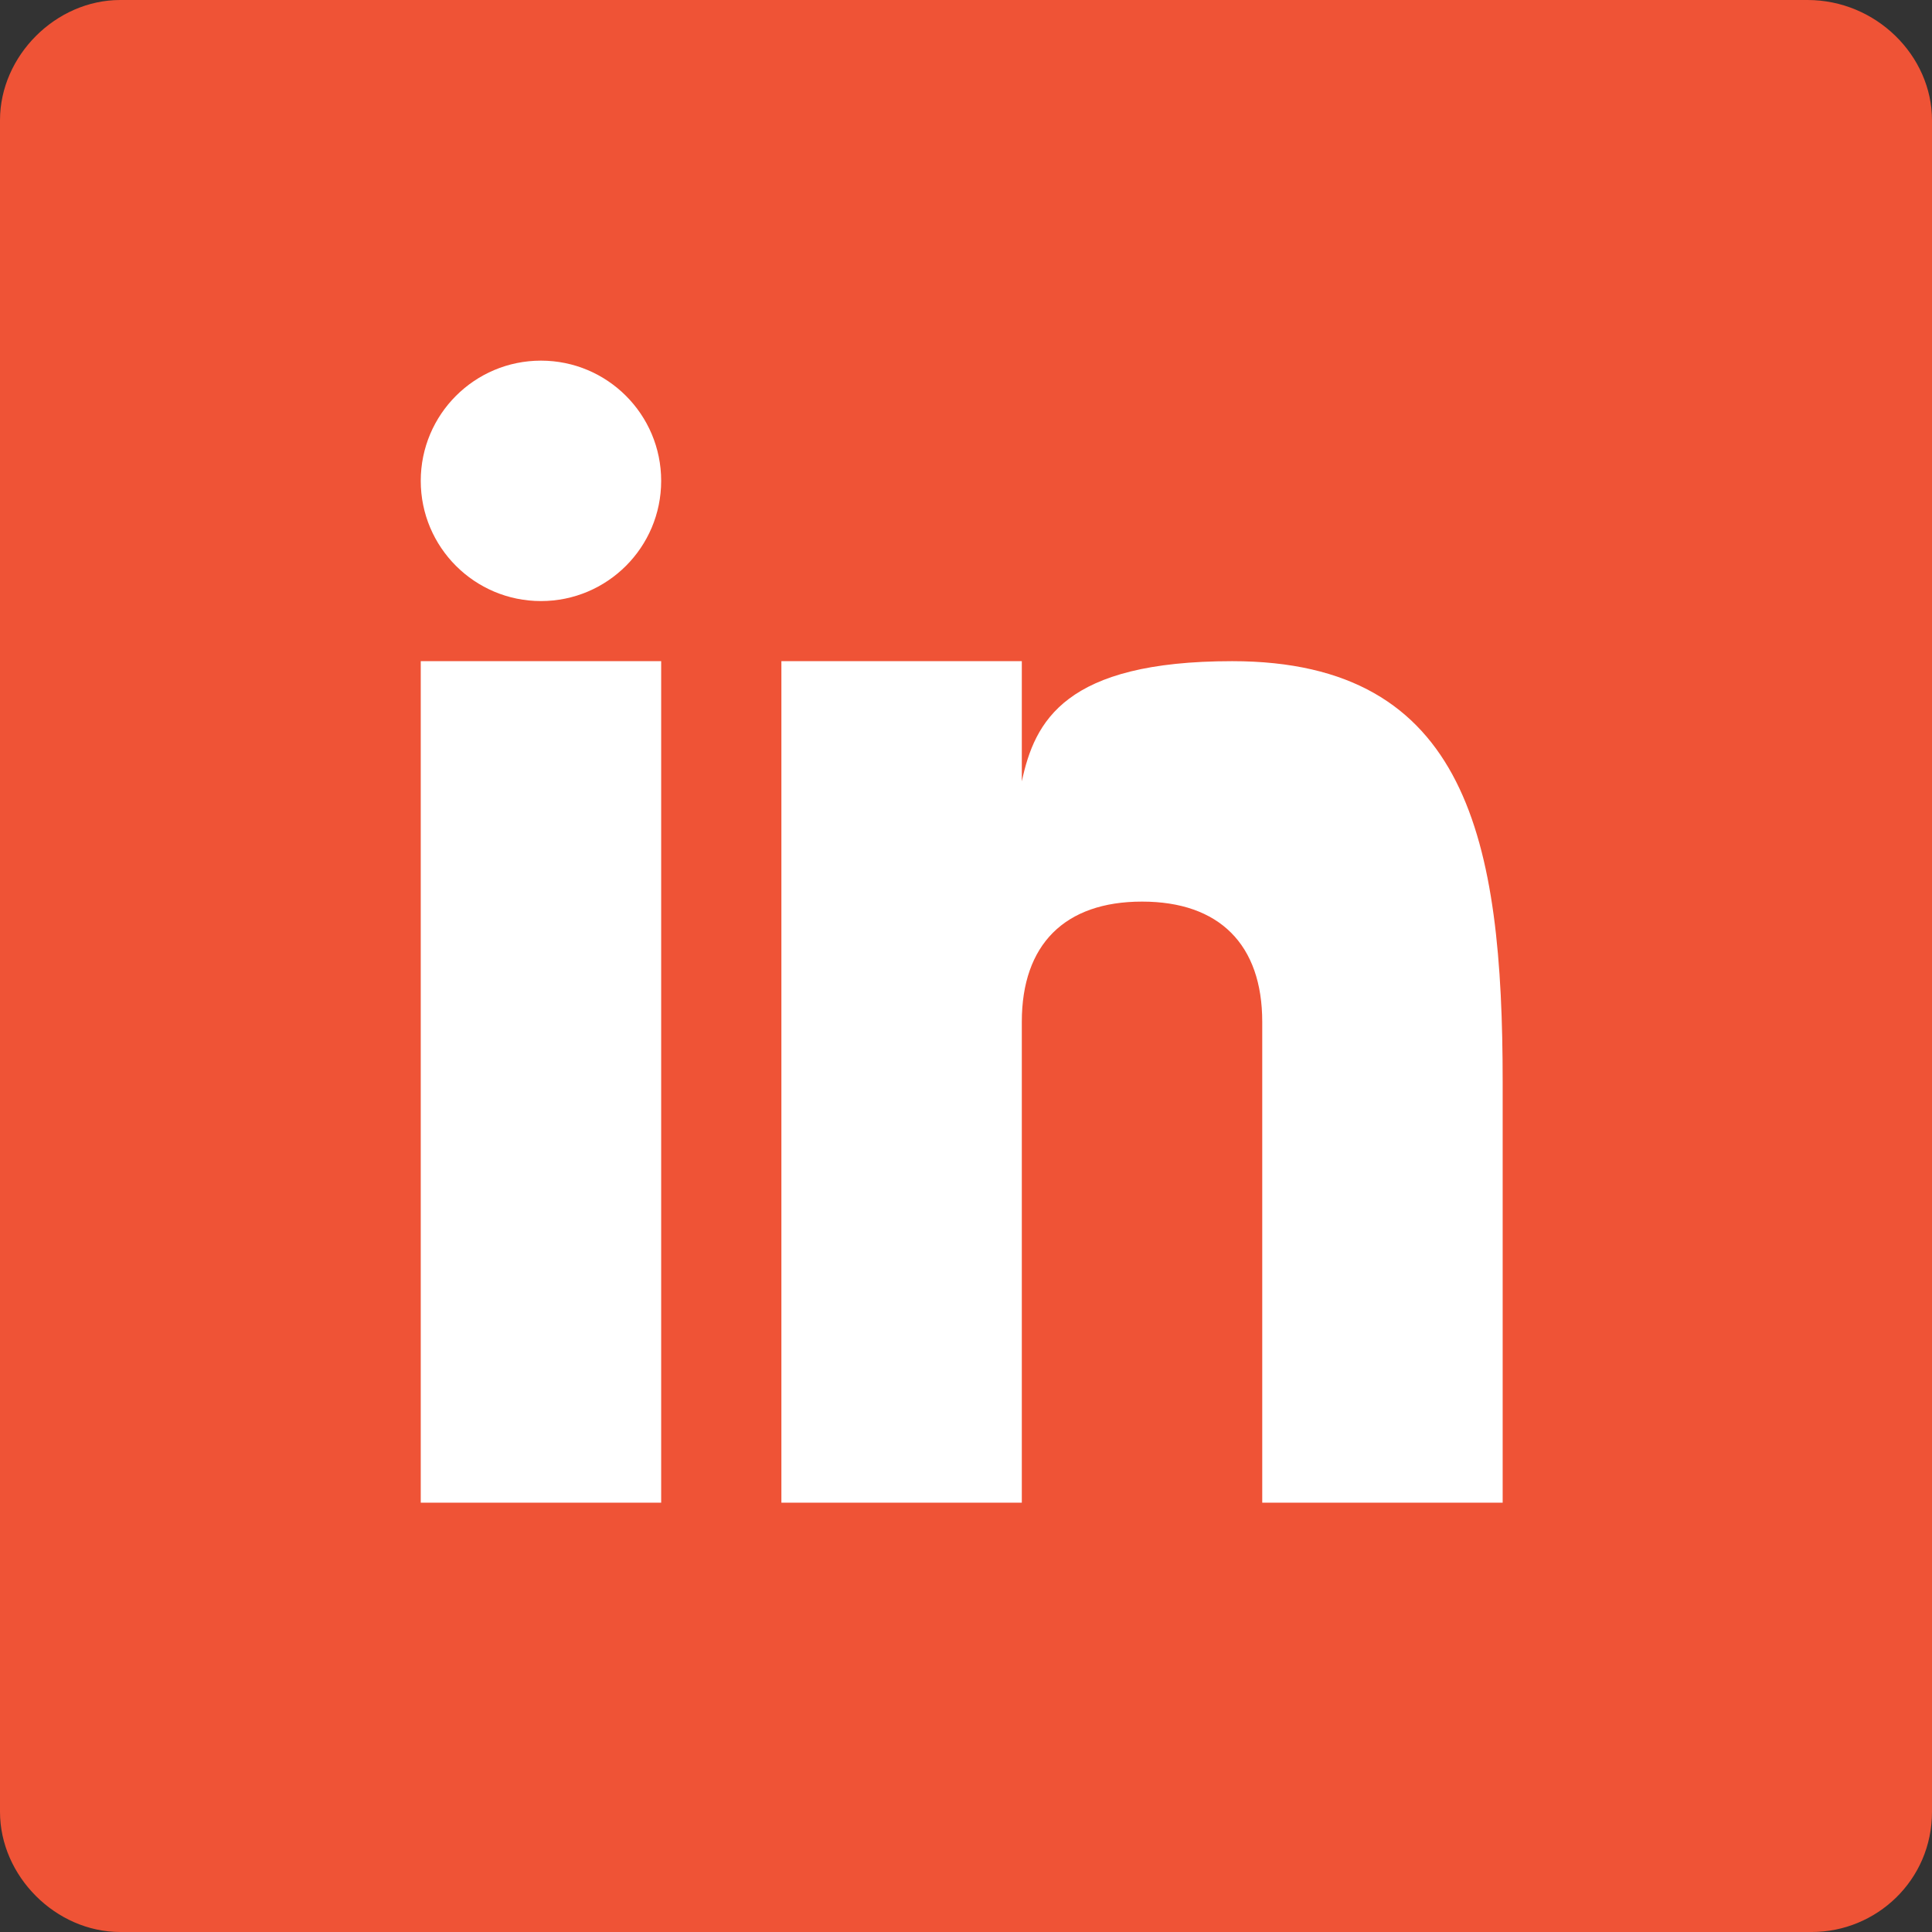 <svg xmlns="http://www.w3.org/2000/svg" viewBox="0 0 45 45" enable-background="new 0 0 45 45"><rect x="0" y="0" width="45" height="45" fill="#333333" stroke="none"/><path fill="#EF5336" d="M45 42.2c0 1.6-1.3 2.8-2.8 2.8h-39.4c-1.5 0-2.8-1.3-2.8-2.8v-39.4c0-1.5 1.3-2.8 2.8-2.8h39.3c1.6 0 2.9 1.3 2.9 2.8v39.4z"/><g fill="#fff"><path d="M9.8 15.4h5.6v19.6h-5.6zM28.7 15.4c-3.9 0-4.6 1.4-4.9 2.8v-2.8h-5.6v19.6h5.6v-11.2c0-1.8 1-2.8 2.8-2.8 1.8 0 2.8 1 2.8 2.8v11.2h5.6v-9.8c0-5.6-.8-9.8-6.3-9.8z"/><circle cx="12.6" cy="11.2" r="2.8"/></g></svg>